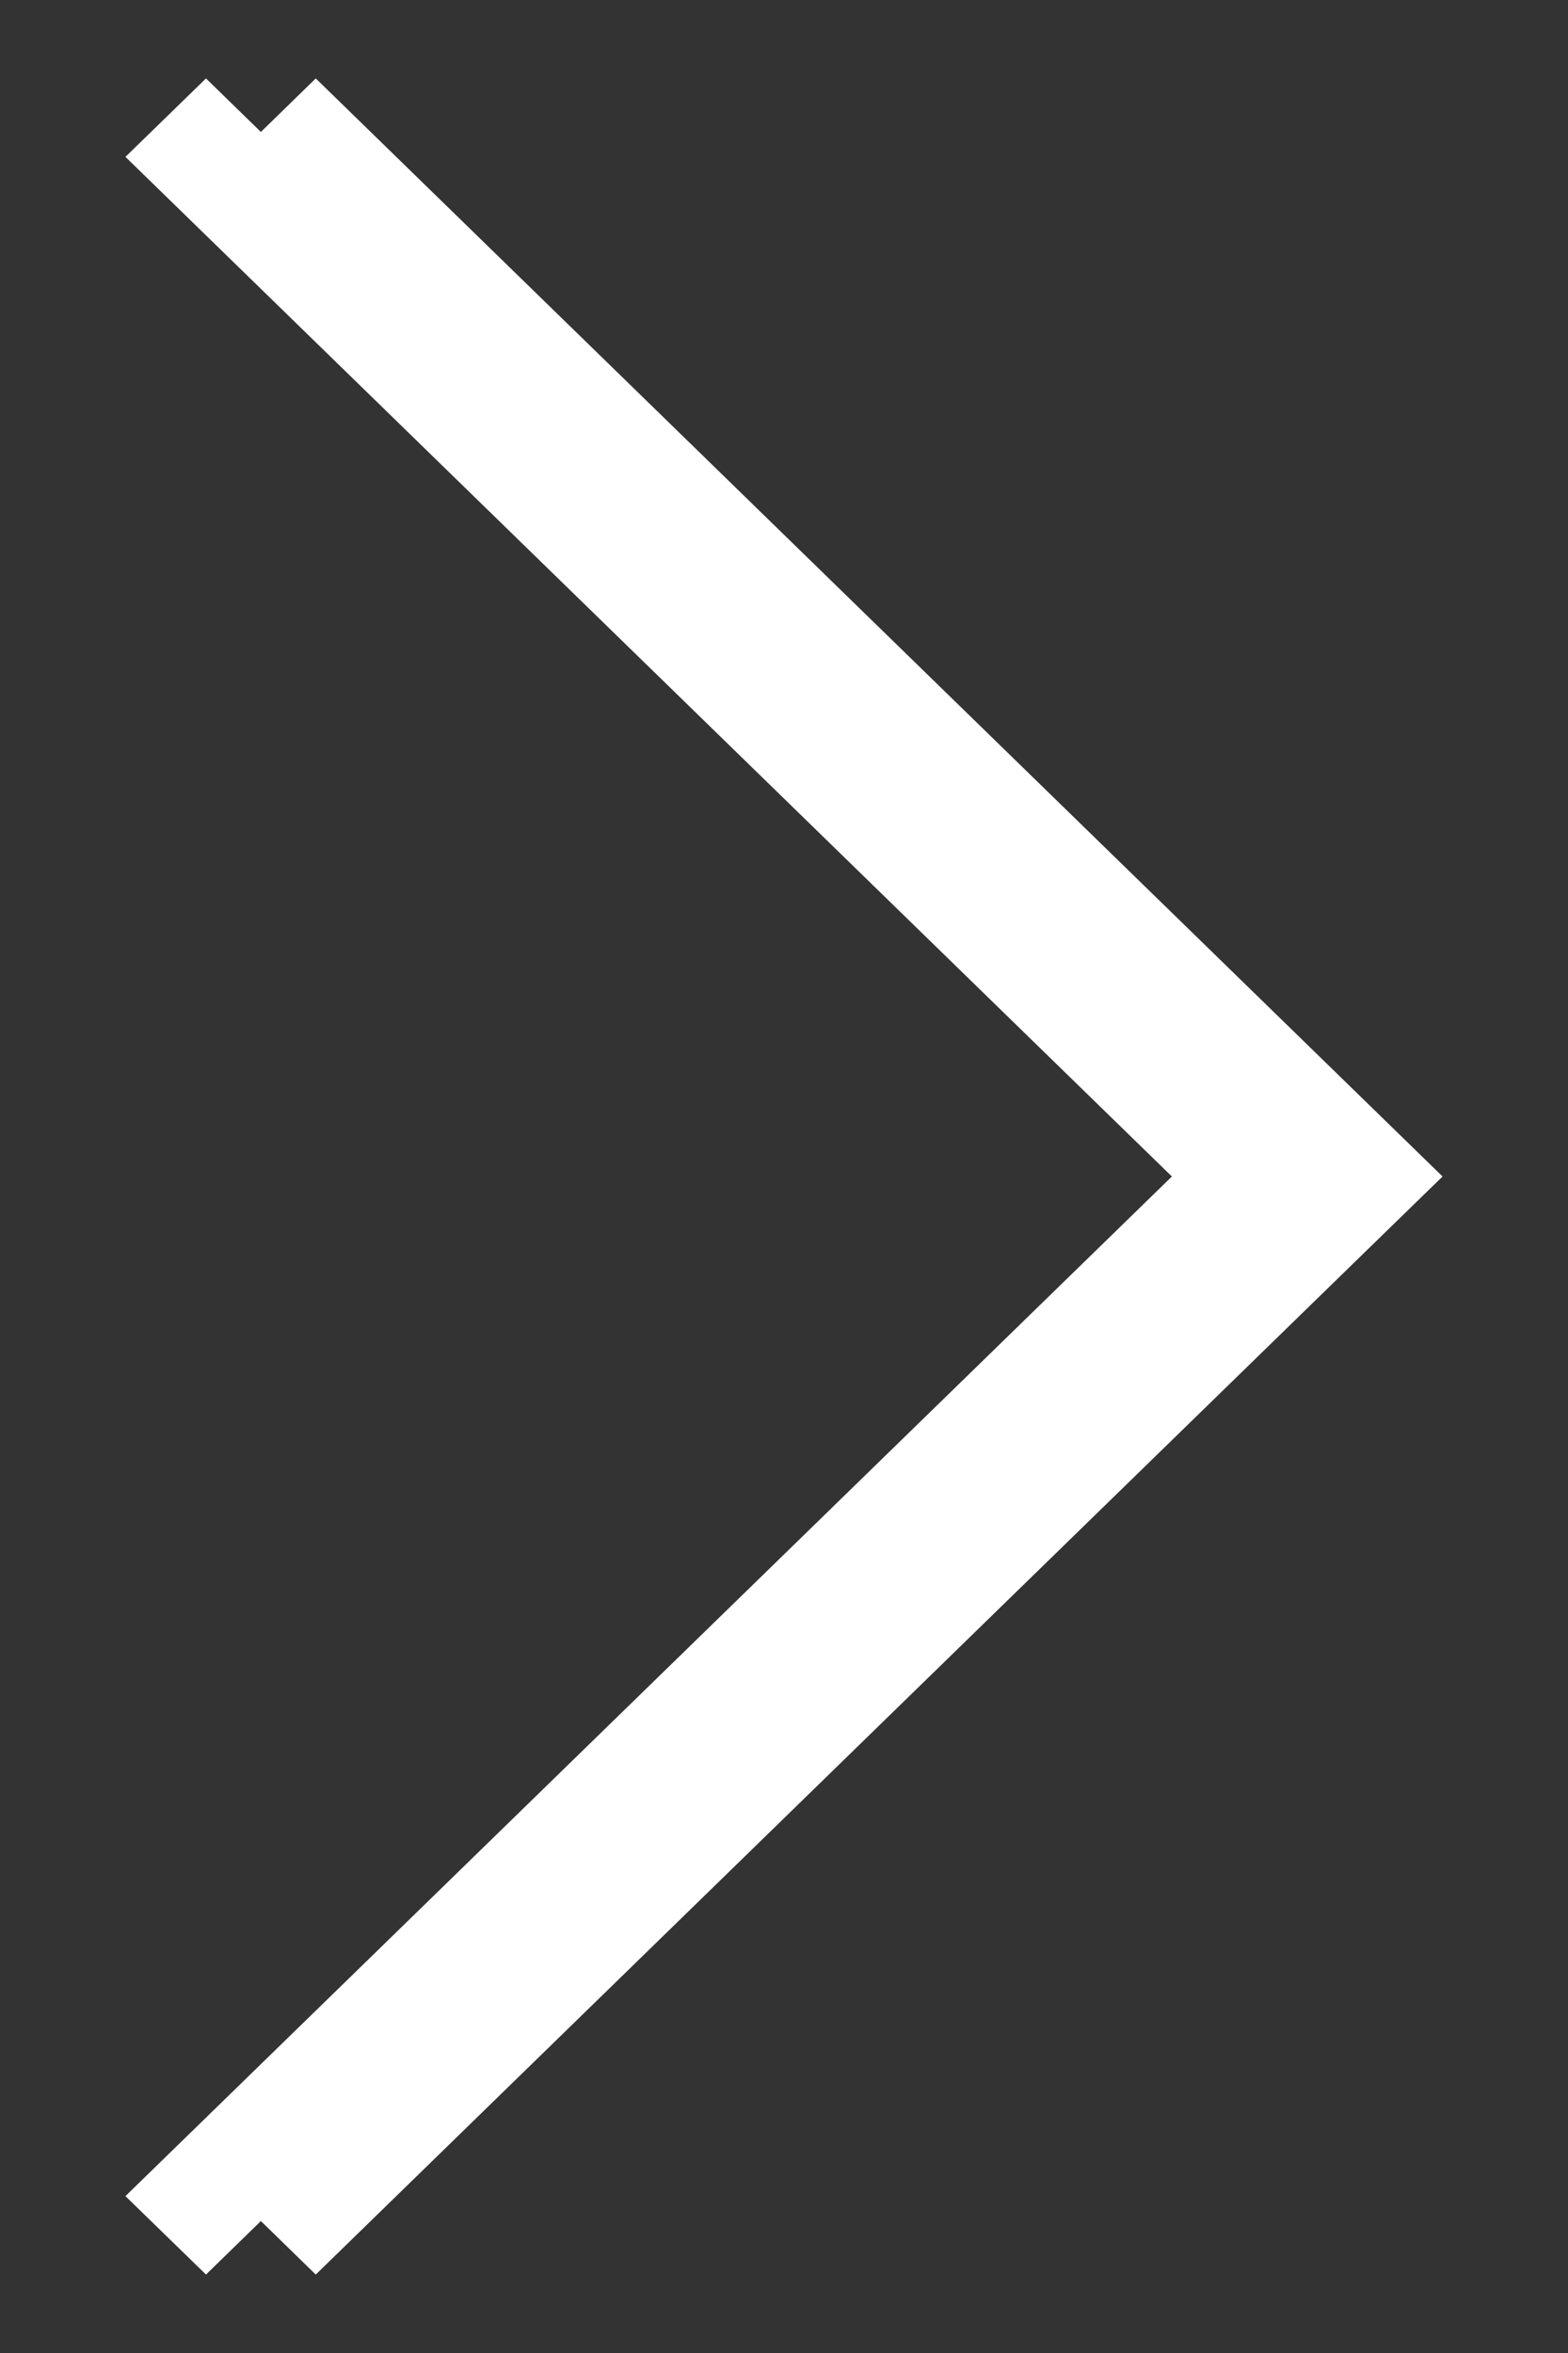 <?xml version="1.0" encoding="utf-8"?>
<!DOCTYPE svg PUBLIC "-//W3C//DTD SVG 1.1//EN" "http://www.w3.org/Graphics/SVG/1.1/DTD/svg11.dtd">
<svg version="1.1" baseProfile="full"
 xmlns="http://www.w3.org/2000/svg"
 xmlns:xlink="http://www.w3.org/1999/xlink"
 xmlns:ev="http://www.w3.org/2001/xml-events" 
  height="12px" 
  width="8px" 
>
<rect width="100%" height="100%" fill="#333333" stroke="none"/>
<path fill="rgb( 255, 255, 255 )"
 d="M6.949,6.4 C6.949,6.4 6.949,6.4 6.949,6.4 C6.949,6.4 1.611,11.6 1.611,11.6 C1.611,11.6 1.331,11.327 1.331,11.327 C1.331,11.327 1.051,11.6 1.051,11.6 C1.051,11.6 0.64,11.2 0.64,11.2 C0.64,11.2 5.979,6 5.979,6 C5.979,6 0.64,0.8 0.64,0.8 C0.64,0.8 1.051,0.4 1.051,0.4 C1.051,0.4 1.331,0.673 1.331,0.673 C1.331,0.673 1.611,0.4 1.611,0.4 C1.611,0.4 7.36,6 7.36,6 C7.36,6 6.949,6.4 6.949,6.4 Z "/>
</svg>
